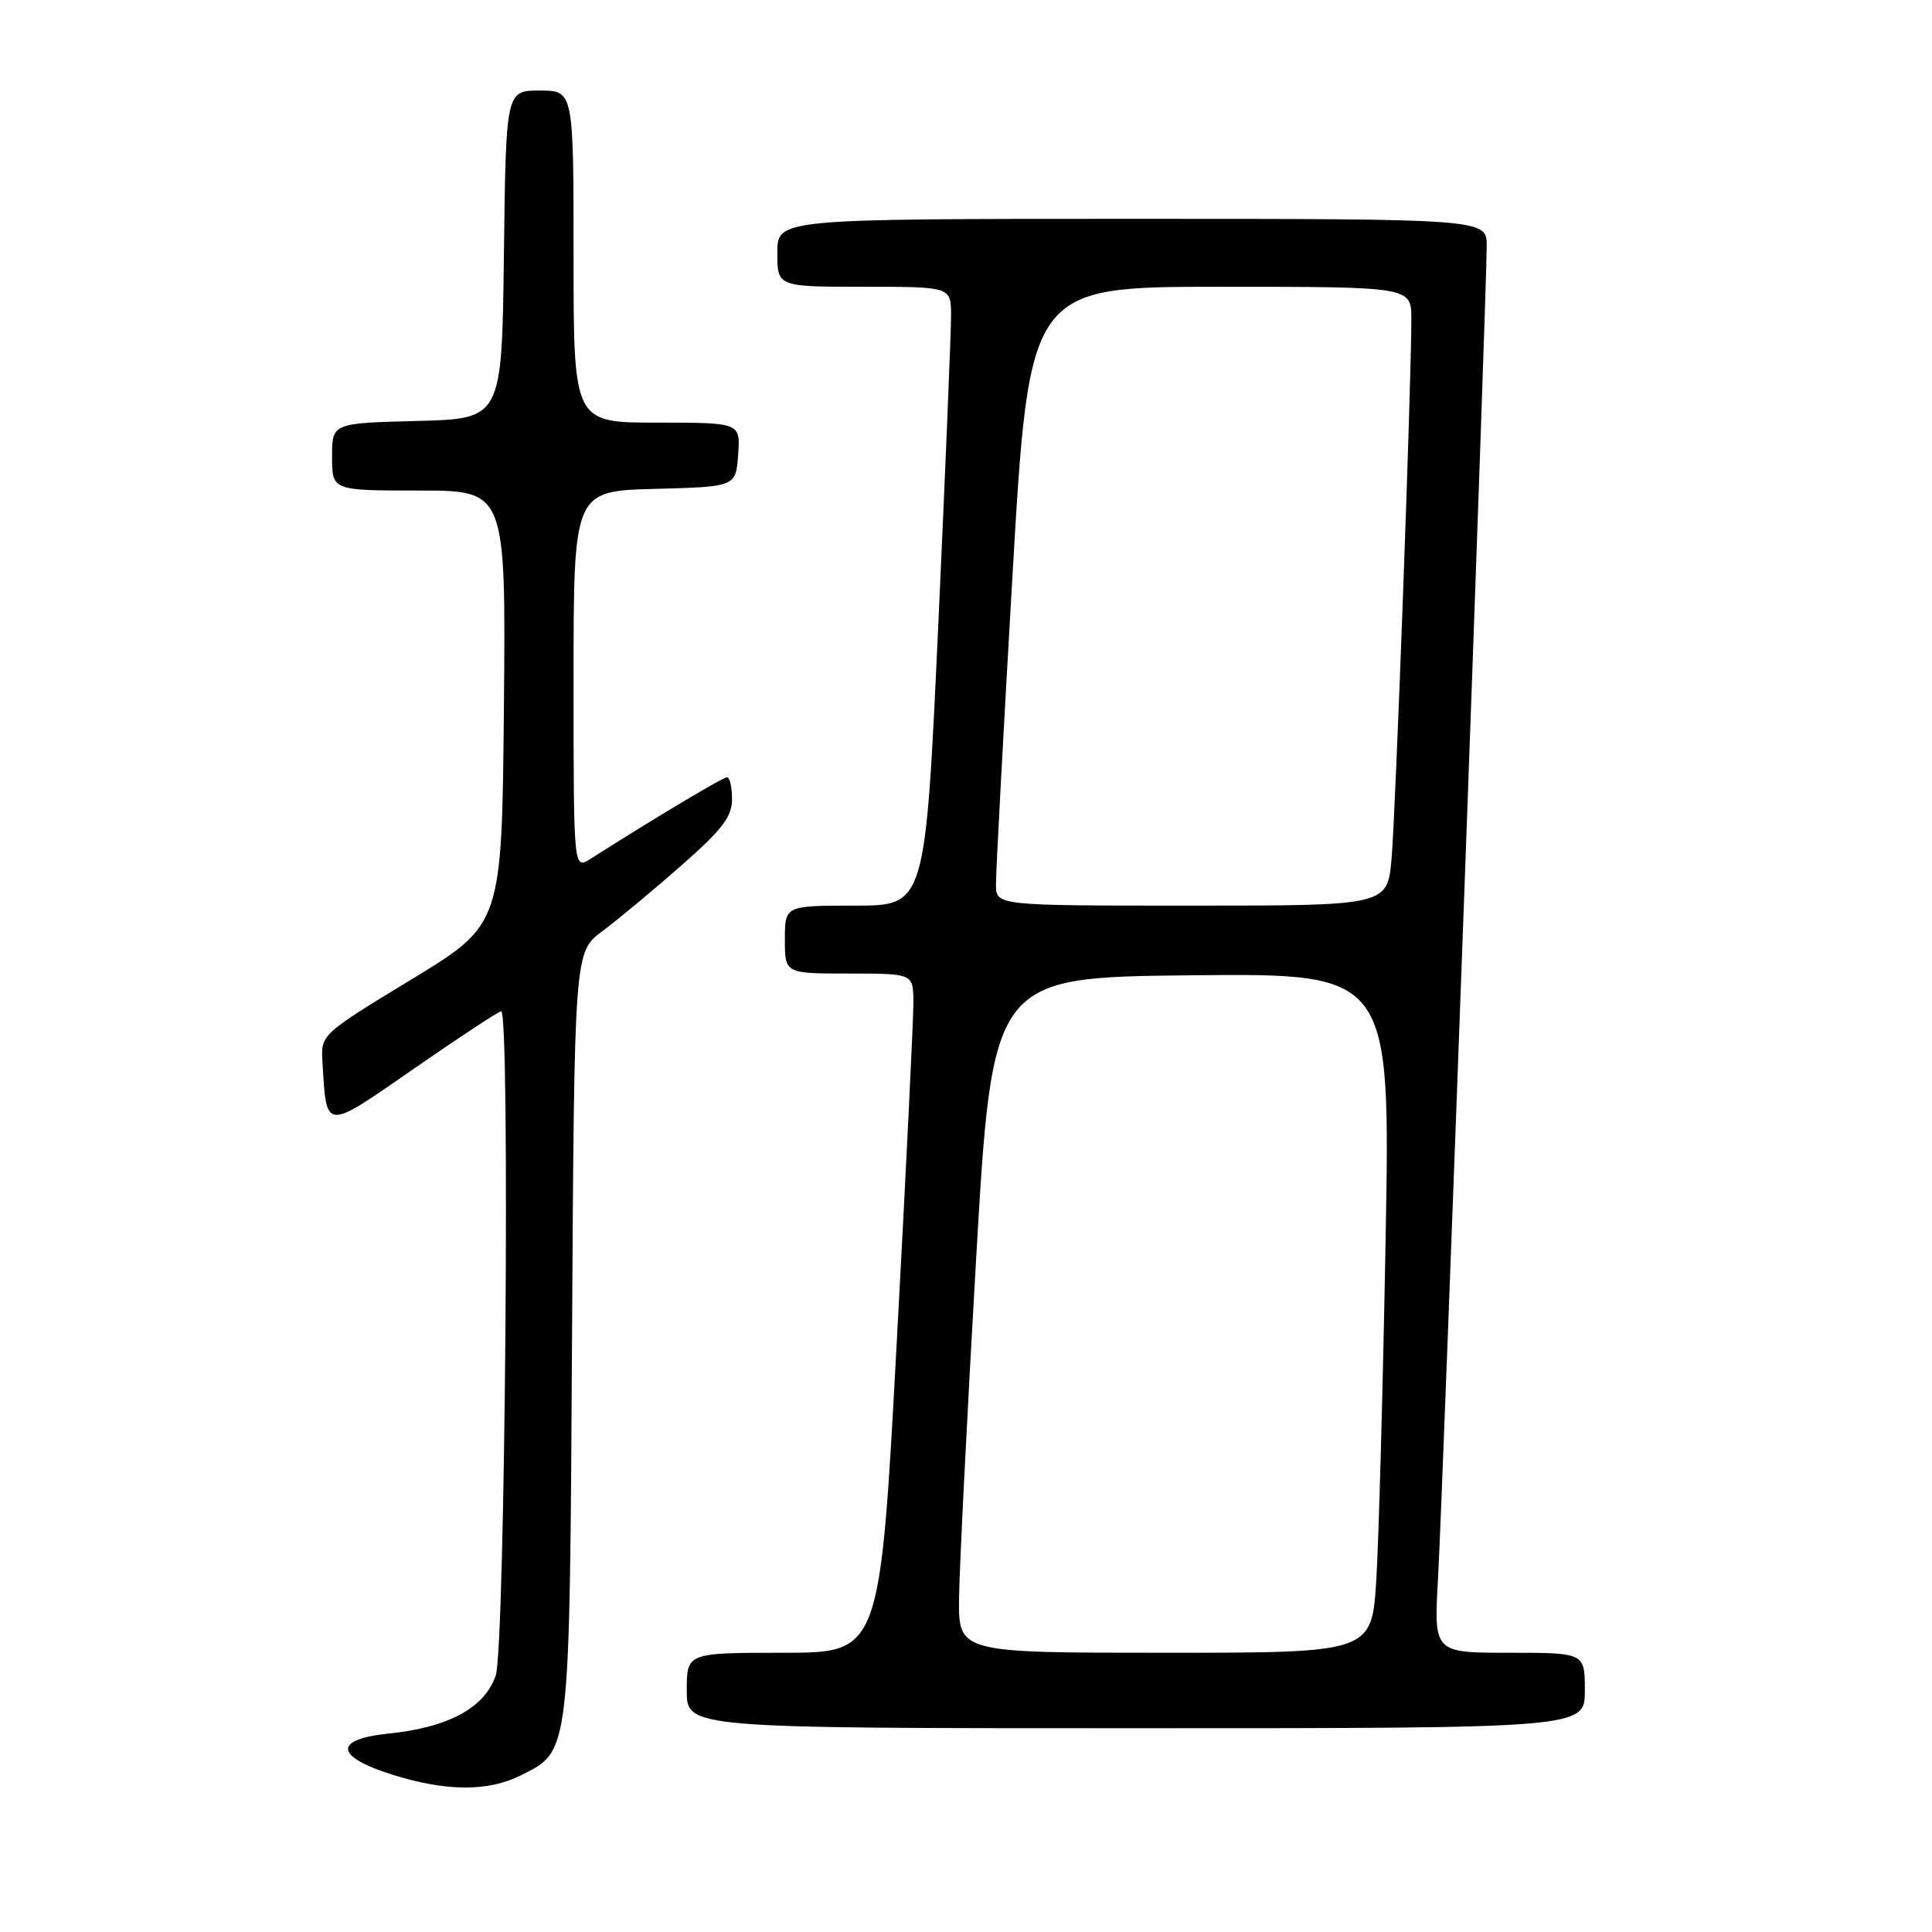 <?xml version="1.0" encoding="UTF-8" standalone="no"?>
<!DOCTYPE svg PUBLIC "-//W3C//DTD SVG 1.1//EN" "http://www.w3.org/Graphics/SVG/1.1/DTD/svg11.dtd" >
<svg xmlns="http://www.w3.org/2000/svg" xmlns:xlink="http://www.w3.org/1999/xlink" version="1.1" viewBox="0 0 256 256">
 <g >
 <path fill="currentColor"
d=" M 69.00 235.25 C 75.58 231.96 75.47 232.95 75.80 176.83 C 76.10 126.16 76.10 126.16 79.80 123.40 C 81.84 121.88 86.54 117.97 90.25 114.71 C 95.67 109.96 97.00 108.22 97.00 105.90 C 97.00 104.30 96.70 103.00 96.33 103.00 C 95.77 103.00 86.91 108.29 78.25 113.80 C 76.00 115.23 76.00 115.23 76.00 90.15 C 76.00 65.07 76.00 65.07 86.75 64.78 C 97.50 64.50 97.50 64.50 97.81 60.25 C 98.11 56.00 98.11 56.00 87.06 56.00 C 76.00 56.00 76.00 56.00 76.00 34.00 C 76.00 12.00 76.00 12.00 71.52 12.00 C 67.04 12.00 67.04 12.00 66.77 33.75 C 66.50 55.50 66.50 55.50 55.25 55.78 C 44.00 56.07 44.00 56.07 44.00 60.53 C 44.00 65.00 44.00 65.00 55.52 65.00 C 67.03 65.00 67.03 65.00 66.77 93.75 C 66.50 122.50 66.50 122.50 54.50 129.79 C 42.50 137.09 42.50 137.09 42.73 140.79 C 43.29 149.92 42.89 149.90 54.94 141.54 C 60.93 137.39 66.09 134.00 66.41 134.00 C 67.62 134.00 66.93 218.36 65.69 222.00 C 64.23 226.30 59.44 228.89 51.48 229.71 C 44.14 230.47 44.36 232.76 52.01 235.16 C 59.14 237.39 64.65 237.42 69.00 235.25 Z  M 210.00 224.00 C 210.00 219.00 210.00 219.00 199.99 219.00 C 189.99 219.00 189.99 219.00 190.54 209.25 C 191.15 198.61 197.00 38.48 197.00 32.61 C 197.00 29.00 197.00 29.00 150.00 29.00 C 103.00 29.00 103.00 29.00 103.00 33.50 C 103.00 38.00 103.00 38.00 114.50 38.00 C 126.00 38.00 126.00 38.00 126.02 41.75 C 126.03 43.81 125.27 62.26 124.33 82.75 C 122.61 120.00 122.61 120.00 113.31 120.00 C 104.00 120.00 104.00 120.00 104.00 124.50 C 104.00 129.00 104.00 129.00 112.50 129.00 C 121.00 129.00 121.00 129.00 121.03 132.75 C 121.05 134.81 120.06 155.06 118.83 177.75 C 116.61 219.00 116.61 219.00 103.80 219.00 C 91.00 219.00 91.00 219.00 91.00 224.00 C 91.00 229.00 91.00 229.00 150.50 229.00 C 210.00 229.00 210.00 229.00 210.00 224.00 Z  M 127.08 211.75 C 127.13 207.76 128.14 187.62 129.33 167.00 C 131.50 129.50 131.50 129.50 157.87 129.23 C 184.24 128.97 184.24 128.97 183.60 164.23 C 183.25 183.63 182.70 203.89 182.37 209.25 C 181.78 219.00 181.78 219.00 154.39 219.00 C 127.00 219.00 127.00 219.00 127.08 211.75 Z  M 131.97 117.25 C 131.95 115.74 132.94 97.29 134.16 76.25 C 136.39 38.00 136.39 38.00 161.70 38.00 C 187.00 38.00 187.00 38.00 187.01 42.25 C 187.02 50.63 184.93 107.63 184.39 113.75 C 183.84 120.00 183.84 120.00 157.92 120.00 C 132.00 120.00 132.00 120.00 131.97 117.25 Z "/>
</g>
</svg>